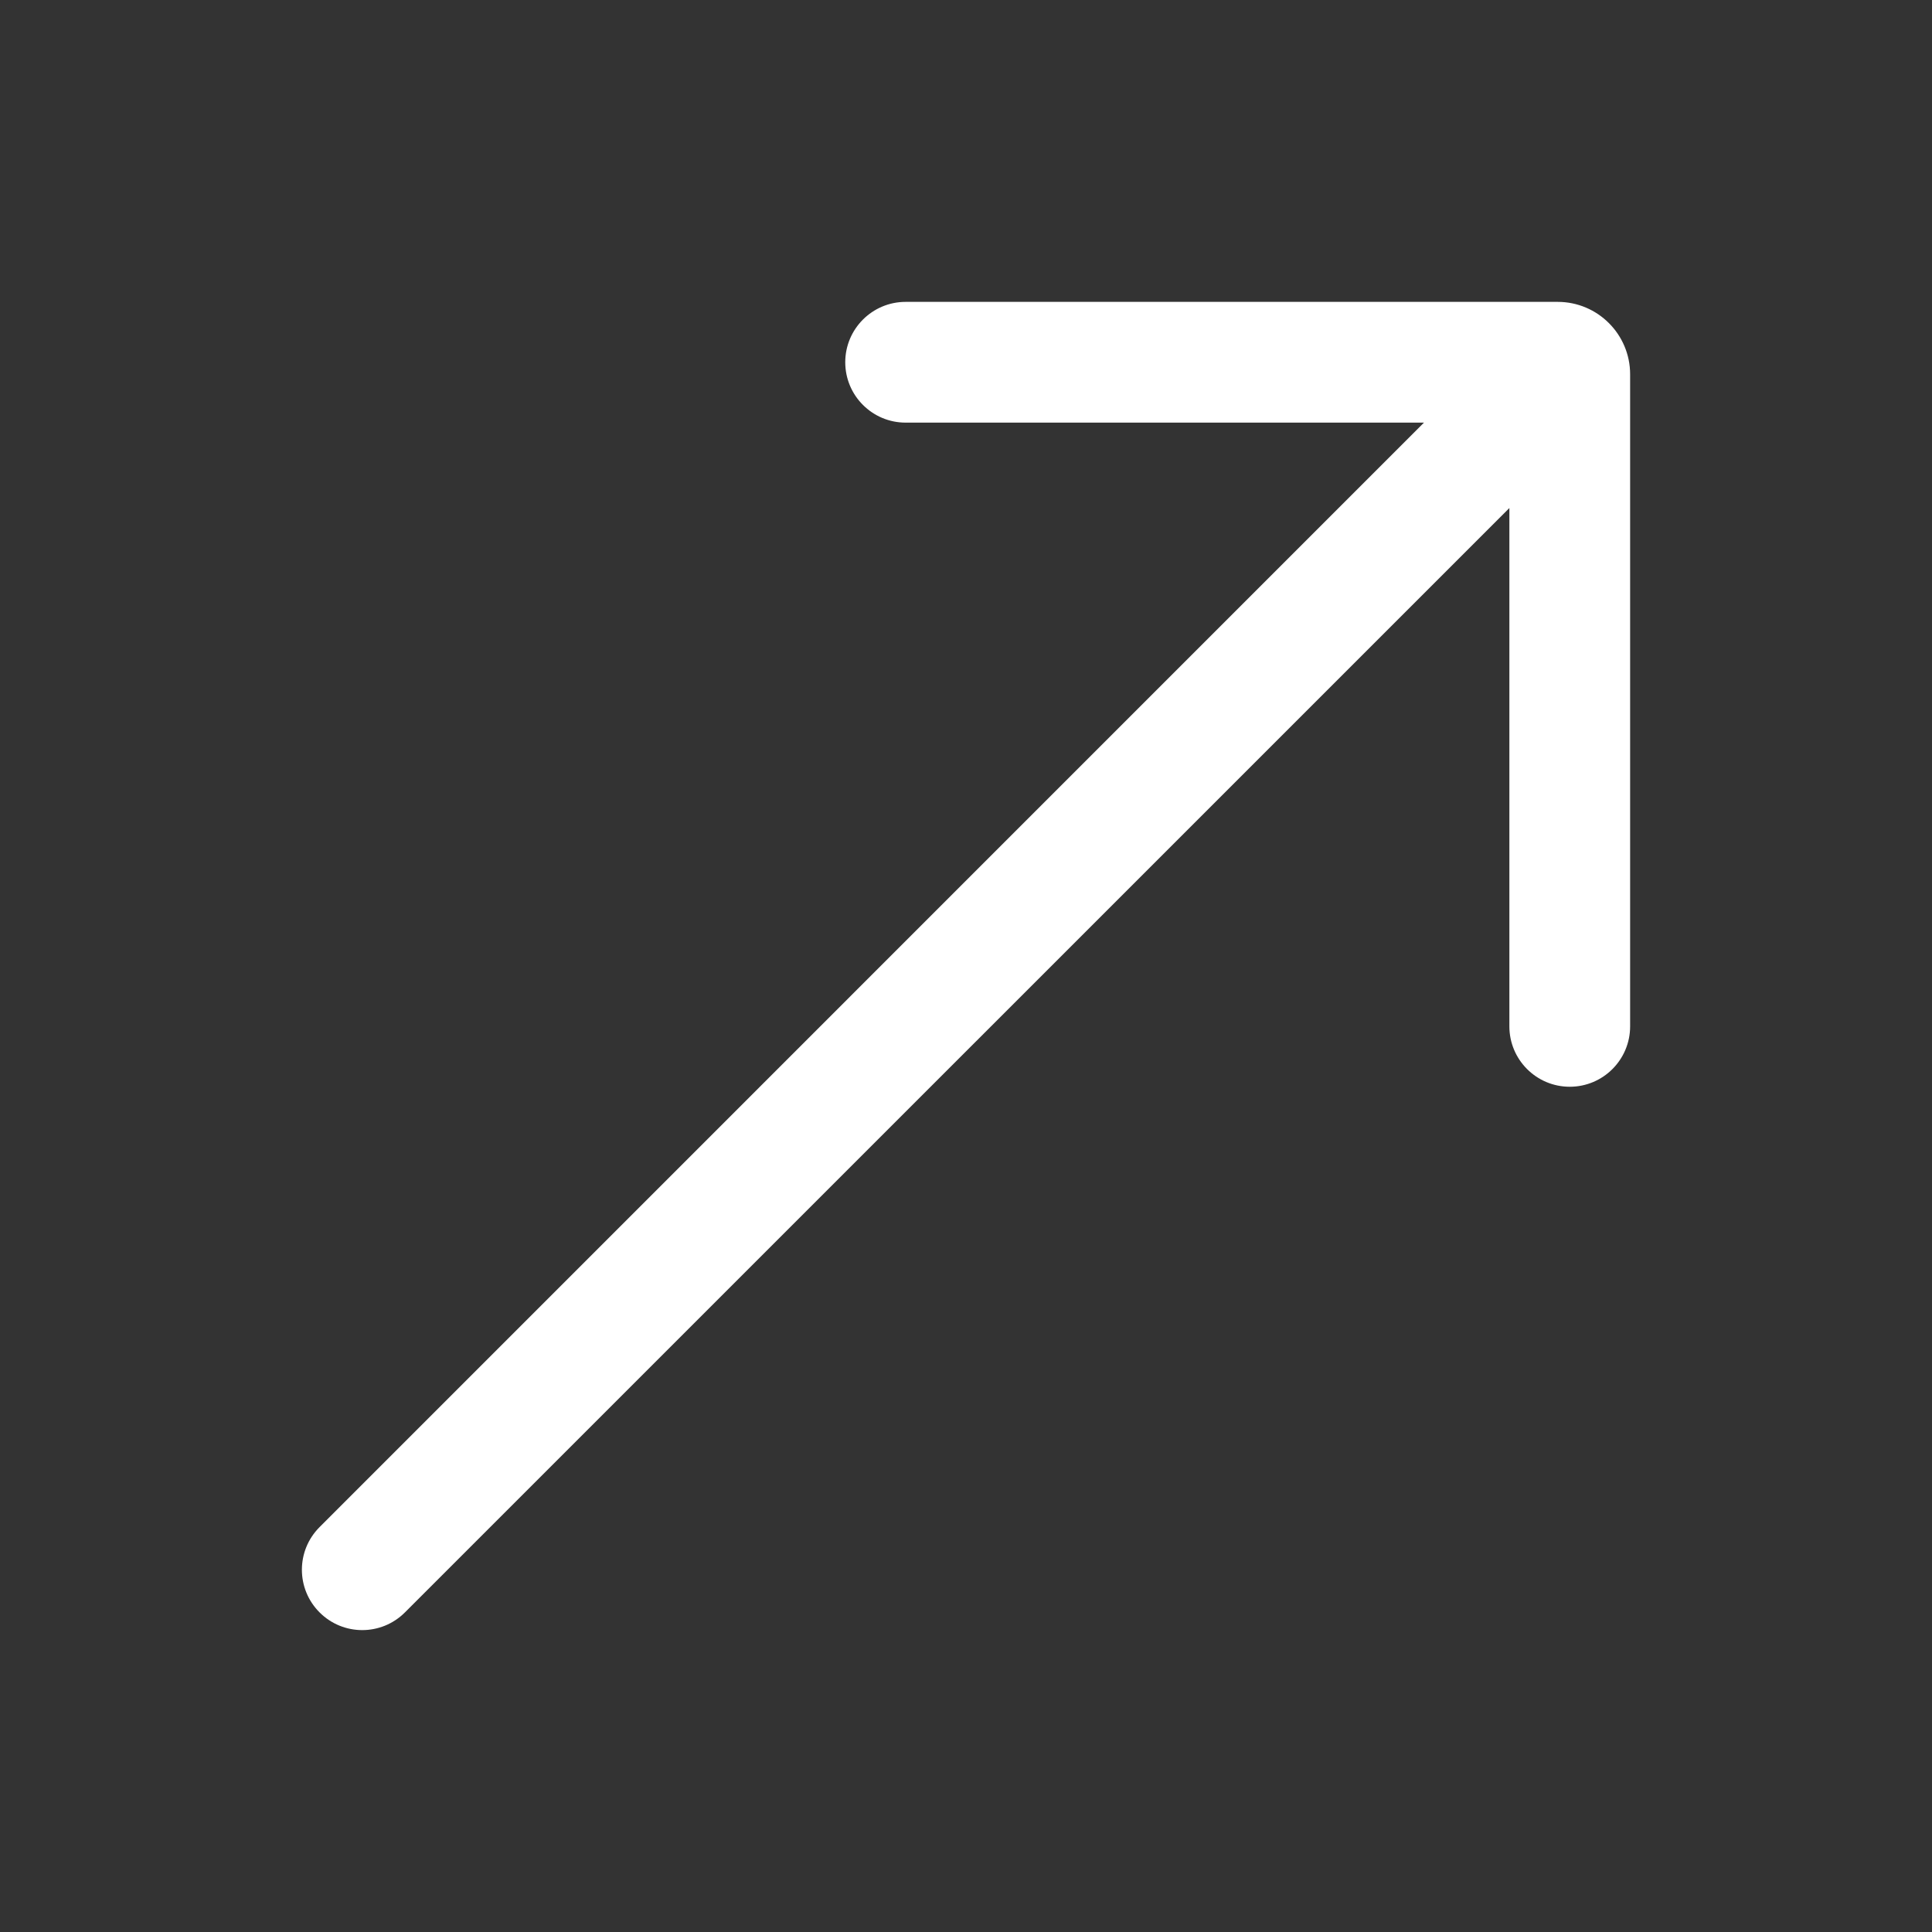 <svg width="24" height="24" viewBox="0 0 24 24" fill="none" xmlns="http://www.w3.org/2000/svg">
<rect x="0" y="0" width="24" height="24" fill="#333333" stroke="none"/>
<path d="M11.25 3.75C10.836 3.75 10.5 4.086 10.5 4.5C10.5 4.914 10.836 5.25 11.25 5.25H17.689L3.97 18.97C3.677 19.263 3.677 19.737 3.97 20.03C4.263 20.323 4.737 20.323 5.03 20.03L18.75 6.311V12.75C18.75 13.164 19.086 13.5 19.5 13.5C19.914 13.5 20.25 13.164 20.25 12.75V4.65C20.25 4.153 19.847 3.75 19.35 3.75H11.25Z" fill="white"/>
</svg>
